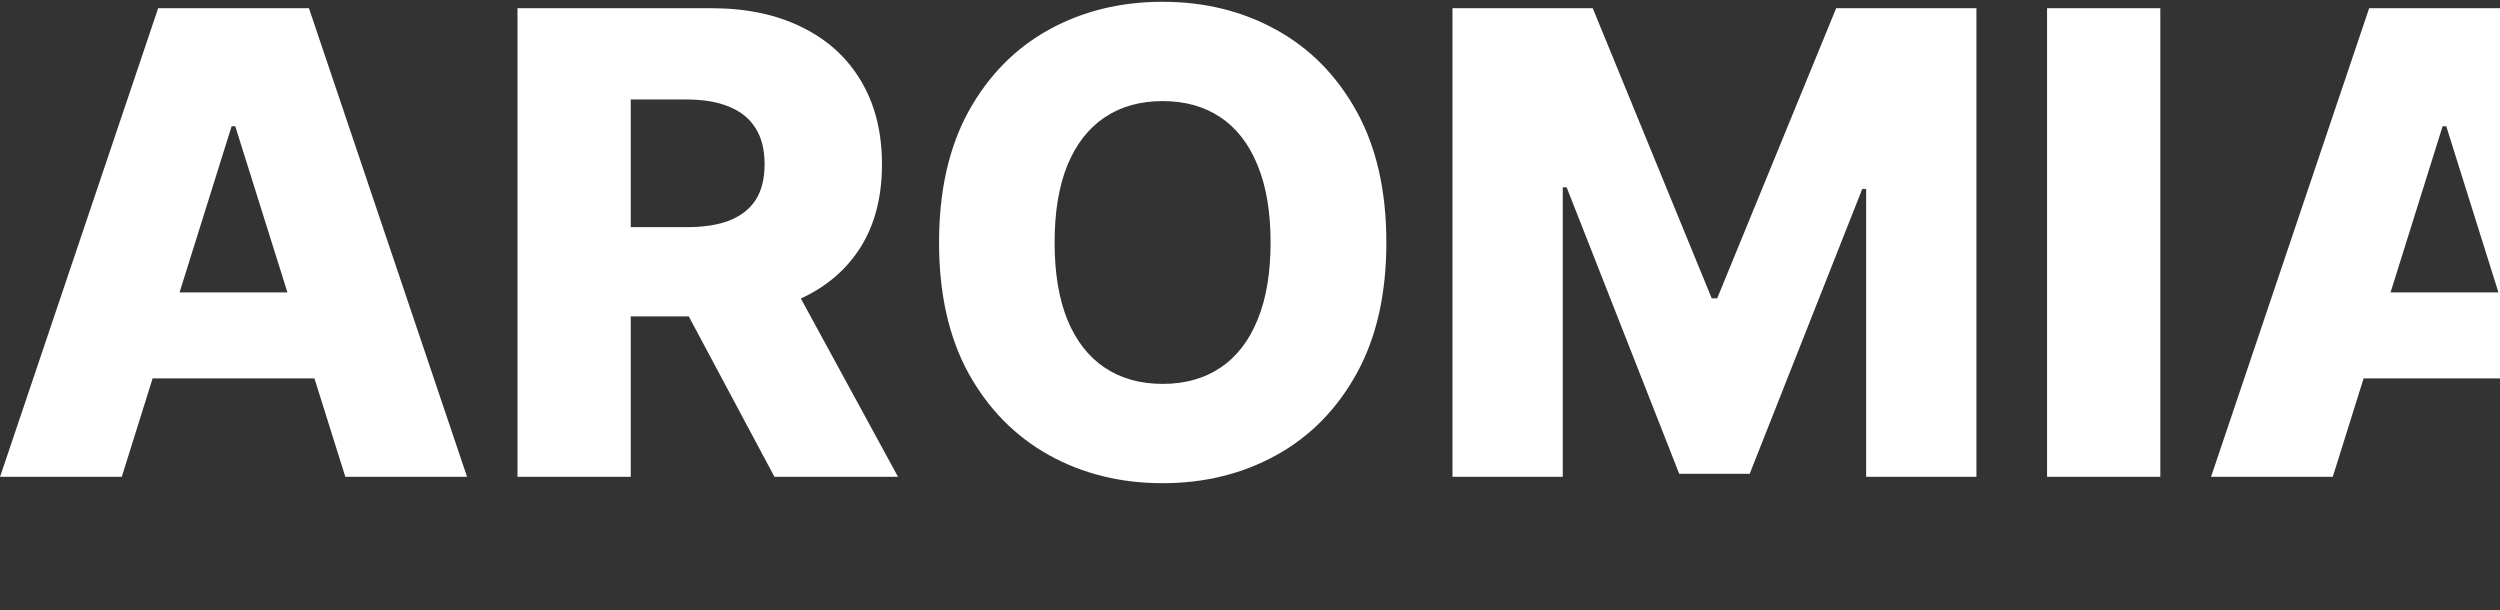 <svg xmlns="http://www.w3.org/2000/svg" xml:space="preserve" style="enable-background:new 0 0 1164.06 284.21"
    viewBox="0 0 1164.06 284.21">
<rect x="0" y="0" width="1164.06" height="284.21" fill="#333333" stroke="none"/>
<path d="M56.707 222H0.031L73.646 3.818H143.852L217.467 222H160.791L109.548 58.79H107.844L56.707 222ZM49.144 136.134H167.609V176.19H49.144V136.134ZM240.958 222V3.818H331.086C347.421 3.818 361.519 6.766 373.38 12.661C385.312 18.484 394.509 26.865 400.972 37.803C407.435 48.669 410.667 61.56 410.667 76.474C410.667 91.602 407.364 104.457 400.759 115.04C394.154 125.551 384.779 133.577 372.634 139.116C360.489 144.585 346.107 147.32 329.488 147.32H272.492V105.771H319.687C327.641 105.771 334.282 104.741 339.609 102.682C345.006 100.551 349.09 97.355 351.86 93.094C354.63 88.761 356.015 83.222 356.015 76.474C356.015 69.727 354.63 64.152 351.86 59.749C349.09 55.274 345.006 51.936 339.609 49.734C334.211 47.462 327.57 46.325 319.687 46.325H293.692V222H240.958ZM363.792 122.284L418.124 222H360.596L307.329 122.284H363.792ZM645.521 112.909C645.521 136.915 640.905 157.263 631.672 173.953C622.439 190.643 609.939 203.321 594.172 211.986C578.476 220.651 560.862 224.983 541.331 224.983C521.729 224.983 504.08 220.615 488.384 211.879C472.688 203.143 460.223 190.466 450.99 173.847C441.828 157.156 437.247 136.844 437.247 112.909C437.247 88.903 441.828 68.555 450.99 51.865C460.223 35.175 472.688 22.497 488.384 13.832C504.08 5.168 521.729 0.835 541.331 0.835C560.862 0.835 578.476 5.168 594.172 13.832C609.939 22.497 622.439 35.175 631.672 51.865C640.905 68.555 645.521 88.903 645.521 112.909ZM591.615 112.909C591.615 98.704 589.591 86.702 585.543 76.901C581.565 67.099 575.813 59.678 568.284 54.635C560.827 49.592 551.842 47.071 541.331 47.071C530.891 47.071 521.906 49.592 514.378 54.635C506.849 59.678 501.061 67.099 497.013 76.901C493.036 86.702 491.047 98.704 491.047 112.909C491.047 127.114 493.036 139.116 497.013 148.918C501.061 158.719 506.849 166.141 514.378 171.183C521.906 176.226 530.891 178.747 541.331 178.747C551.842 178.747 560.827 176.226 568.284 171.183C575.813 166.141 581.565 158.719 585.543 148.918C589.591 139.116 591.615 127.114 591.615 112.909ZM676.31 3.818H741.615L797.013 138.903H799.57L854.967 3.818H920.273V222H868.923V87.98H867.112L814.697 220.615H781.885L729.47 87.234H727.659V222H676.31V3.818ZM1005.9 3.818V222H953.165V3.818H1005.9ZM1086.2 222H1029.52L1103.14 3.818H1173.34L1246.96 222H1190.28L1139.04 58.79H1137.34L1086.2 222ZM1078.64 136.134H1197.1V176.19H1078.64V136.134Z" fill="white"/>
</svg>
